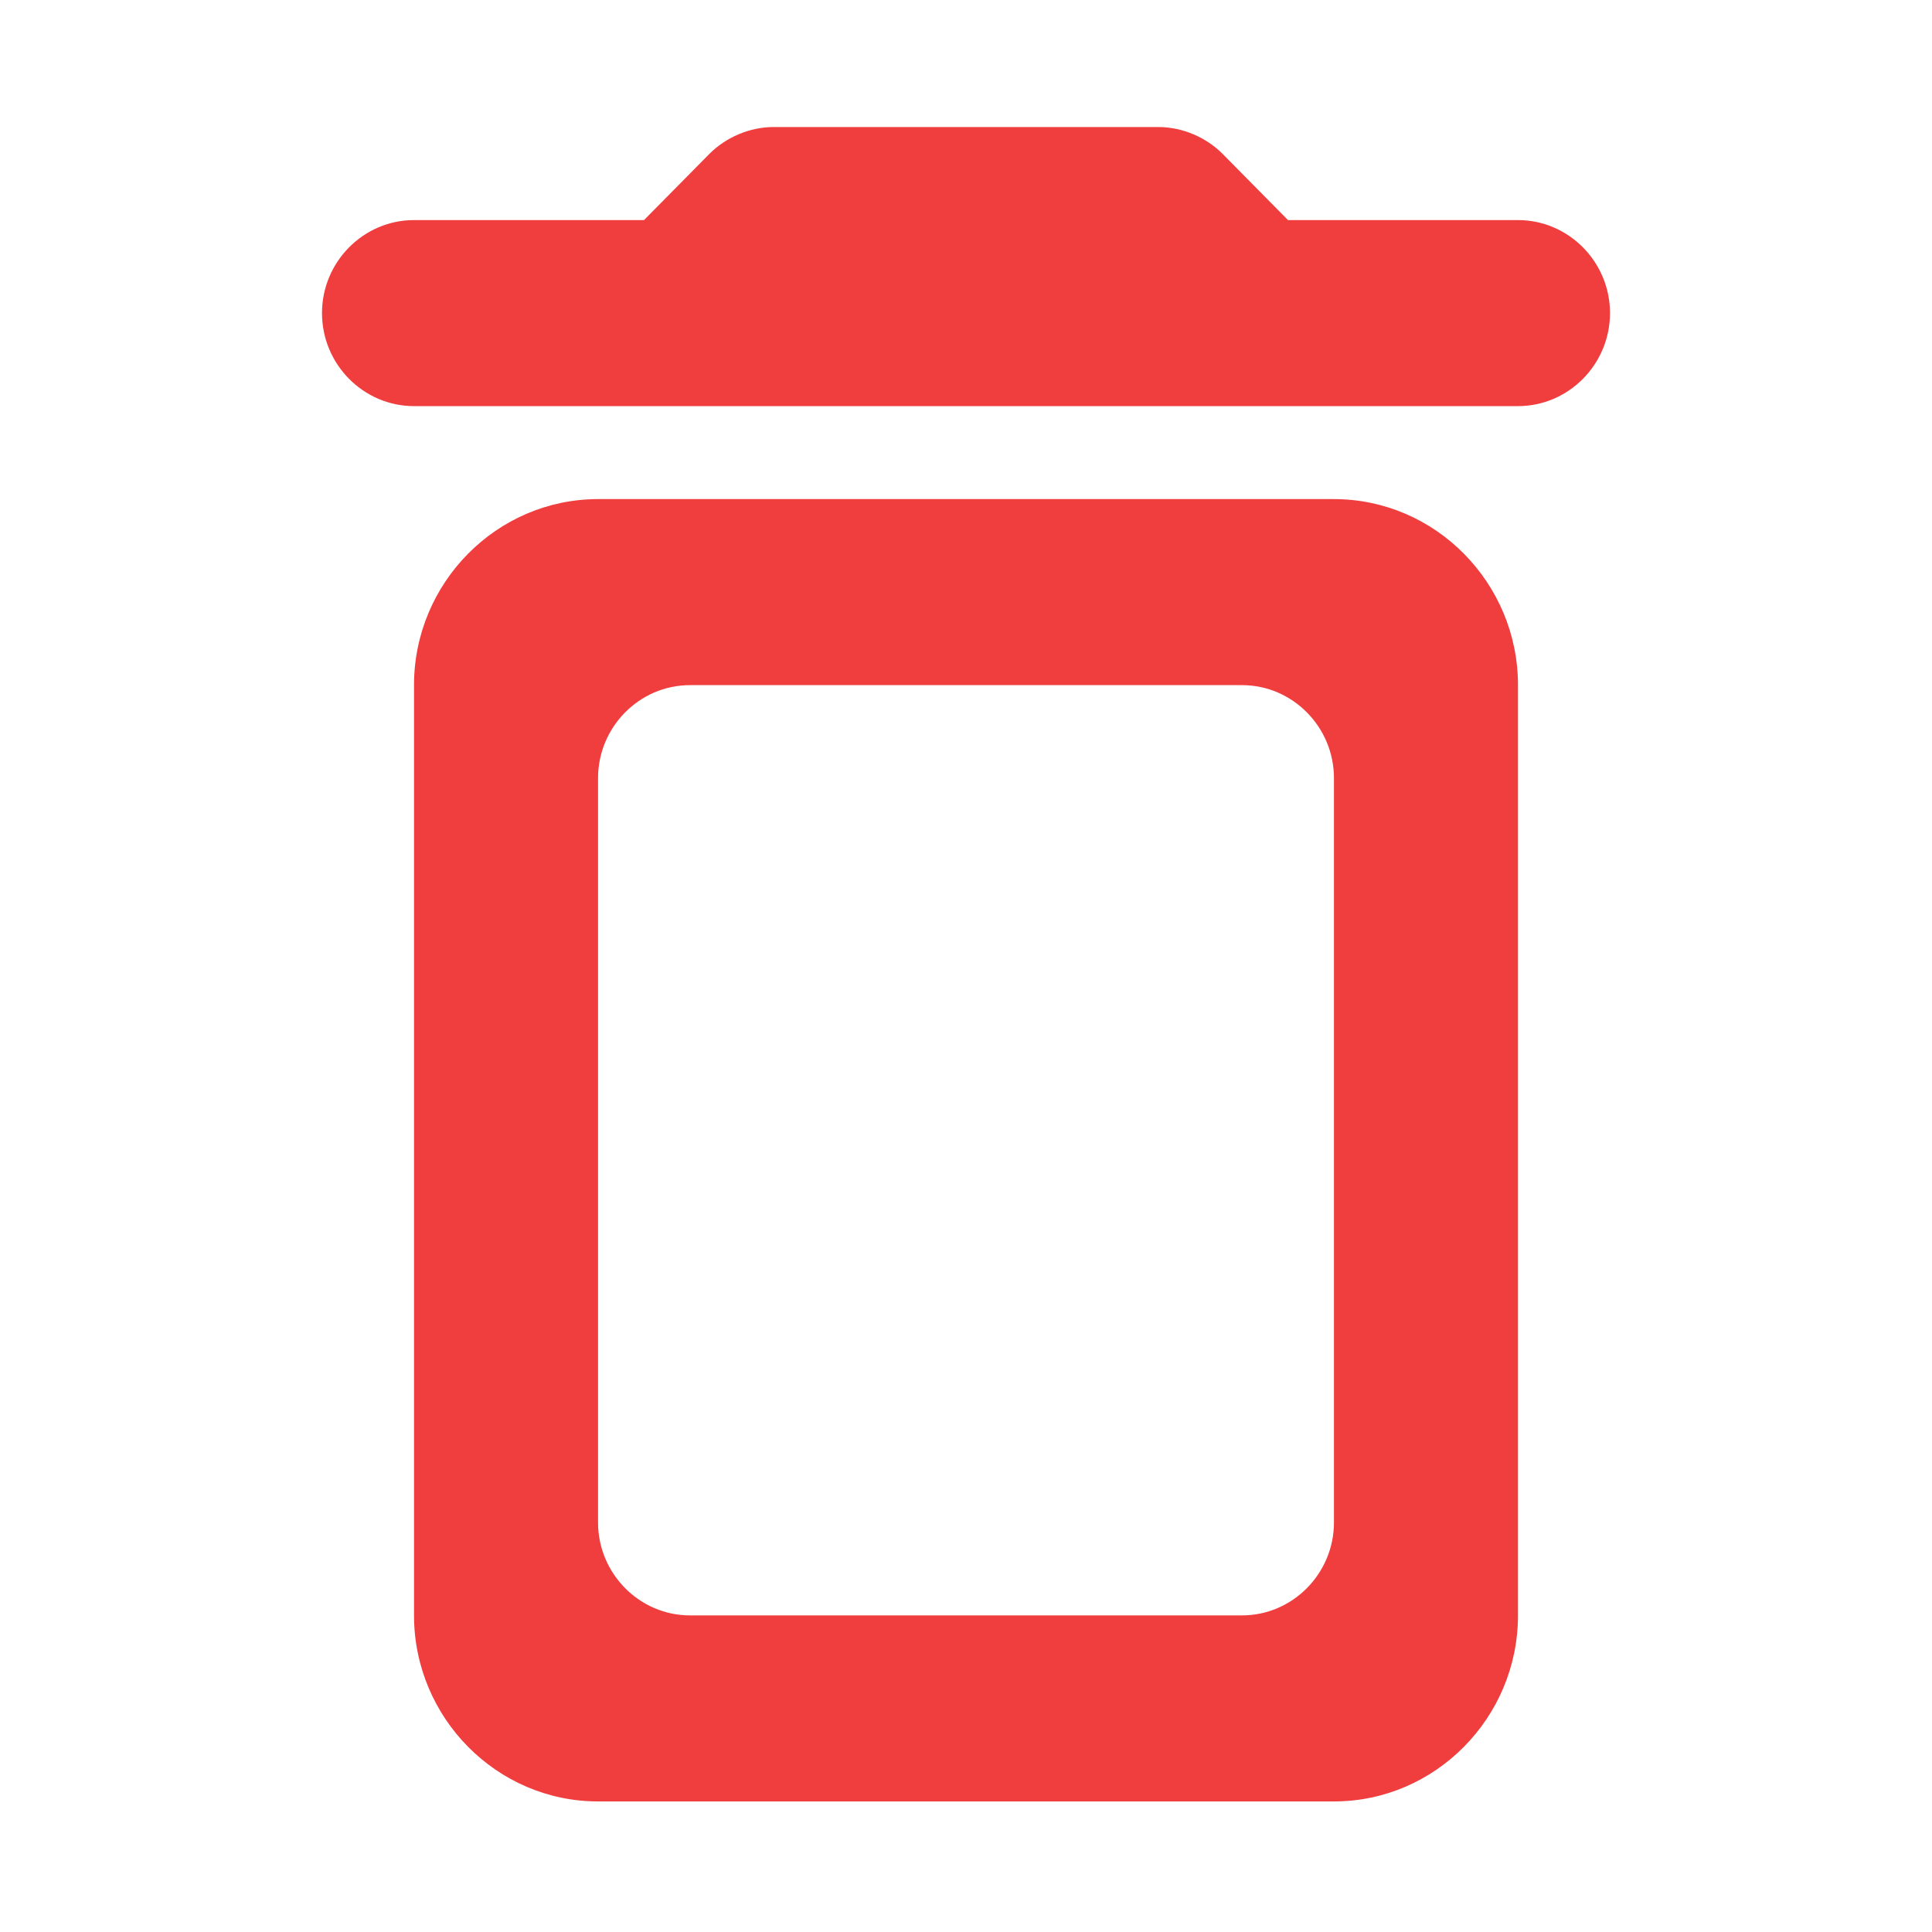 <svg width="24" height="24" viewBox="0 0 24 24" fill="none" xmlns="http://www.w3.org/2000/svg">
<path d="M5.143 20.067C5.143 21.338 6.171 22.378 7.429 22.378H16.571C17.829 22.378 18.857 21.338 18.857 20.067V8.511C18.857 7.24 17.829 6.2 16.571 6.2H7.429C6.171 6.2 5.143 7.24 5.143 8.511V20.067ZM8.571 8.511H15.429C16.057 8.511 16.571 9.031 16.571 9.667V18.912C16.571 19.547 16.057 20.067 15.429 20.067H8.571C7.943 20.067 7.429 19.547 7.429 18.912V9.667C7.429 9.031 7.943 8.511 8.571 8.511ZM16 2.734L15.189 1.913C14.983 1.705 14.686 1.578 14.389 1.578H9.611C9.314 1.578 9.017 1.705 8.811 1.913L8 2.734H5.143C4.514 2.734 4 3.254 4 3.889C4 4.525 4.514 5.045 5.143 5.045H18.857C19.486 5.045 20 4.525 20 3.889C20 3.254 19.486 2.734 18.857 2.734H16Z" fill="#F03D3E"/>
</svg>
